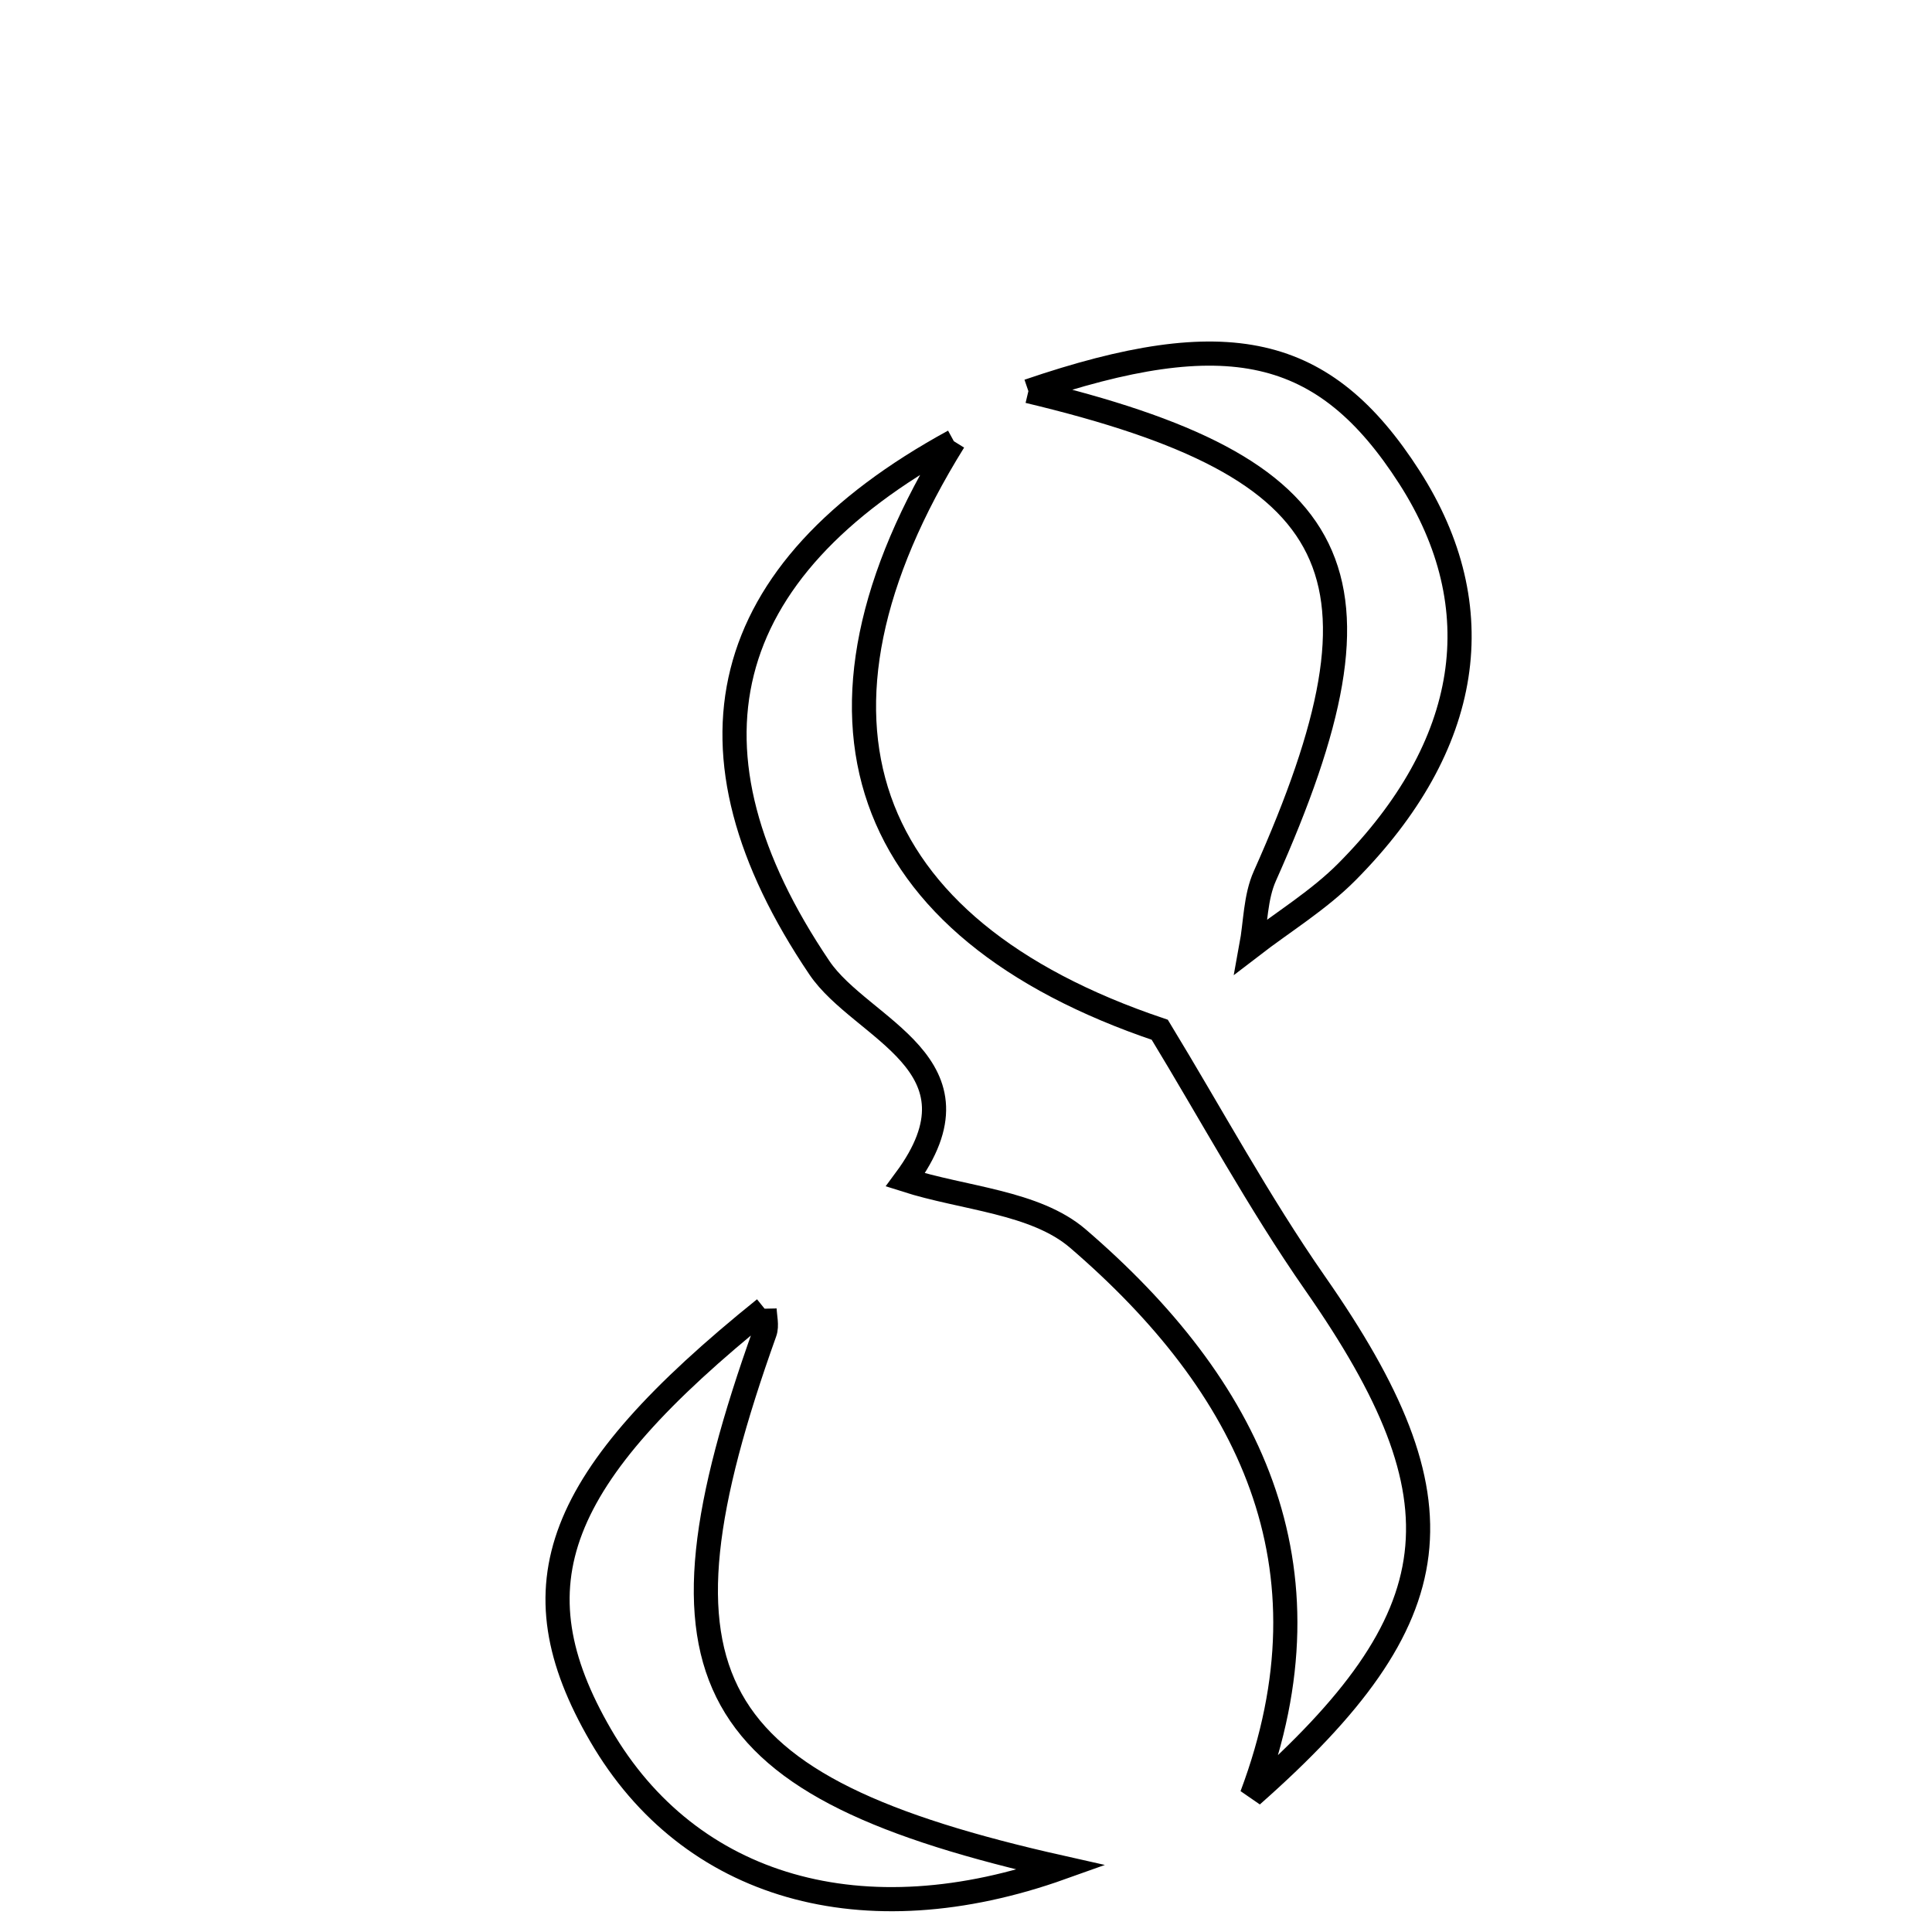 <svg xmlns="http://www.w3.org/2000/svg" viewBox="0.0 0.0 24.0 24.0" height="200px" width="200px"><path fill="none" stroke="black" stroke-width=".3" stroke-opacity="1.0"  filling="0" d="M12.775 4.859 C15.251 4.014 16.453 4.286 17.508 5.929 C18.545 7.545 18.289 9.26 16.734 10.828 C16.383 11.182 15.943 11.45 15.544 11.757 C15.598 11.464 15.594 11.146 15.713 10.881 C17.394 7.118 16.761 5.81 12.775 4.859"></path>
<path fill="none" stroke="black" stroke-width=".3" stroke-opacity="1.0"  filling="0" d="M11.849 5.481 C9.73 8.892 10.652 11.527 14.407 12.792 C15.047 13.844 15.634 14.933 16.337 15.942 C18.227 18.652 18.07 20.079 15.551 22.303 C16.627 19.438 15.512 17.211 13.39 15.386 C12.859 14.93 11.971 14.889 11.247 14.657 C12.312 13.218 10.699 12.792 10.179 12.022 C8.357 9.324 8.885 7.099 11.849 5.481"></path>
<path fill="none" stroke="black" stroke-width=".3" stroke-opacity="1.0"  filling="0" d="M9.498 16.257 C9.5 16.356 9.532 16.466 9.5 16.553 C7.96 20.859 8.698 22.192 13.187 23.2 C10.726 24.079 8.565 23.459 7.461 21.557 C6.376 19.688 6.887 18.36 9.498 16.257"></path></svg>